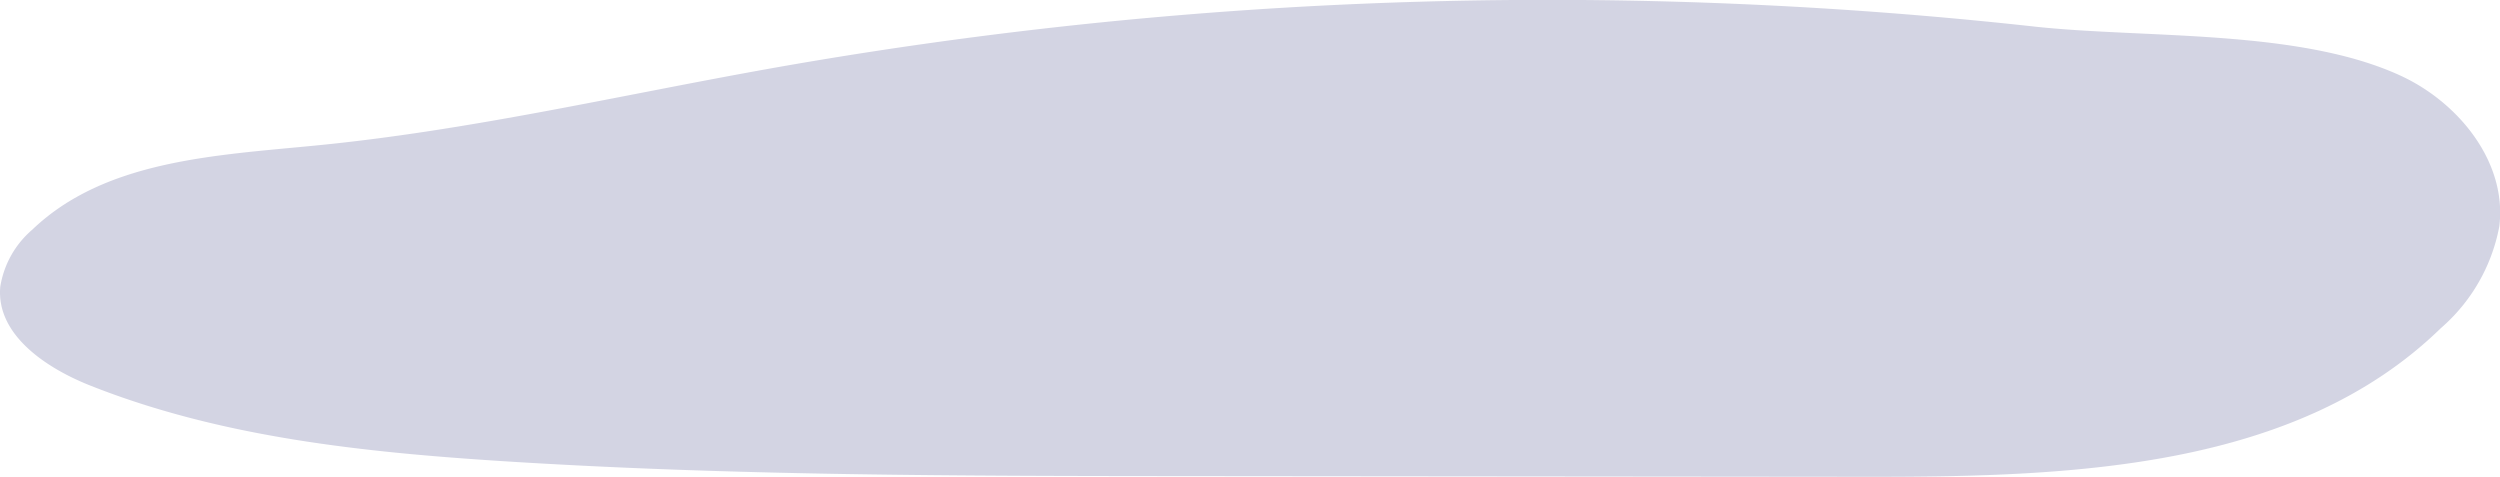 <svg xmlns="http://www.w3.org/2000/svg" width="78.649" height="15.001" viewBox="0 0 78.649 15.001">
  <path id="Path_155" data-name="Path 155" d="M177.475,393.355c-4.771.852-9.5,1.958-14.332,2.424-3.132.307-6.589.463-8.862,2.642a2.979,2.979,0,0,0-1.008,1.8c-.132,1.508,1.446,2.559,2.853,3.113,4.109,1.624,8.58,2.09,12.987,2.372,7.186.457,14.4.463,21.589.469l21.451.021c6.331,0,13.361-.257,17.9-4.676a5.6,5.6,0,0,0,1.839-3.2c.251-2.016-1.278-3.91-3.126-4.753-3.2-1.462-7.986-1.158-11.473-1.532-4.532-.5-9.092-.778-13.652-.833A139.651,139.651,0,0,0,177.475,393.355Z" transform="translate(-153.265 -391.196)" fill="#474b8c" opacity="0.24" style="isolation: isolate"/>
</svg>

